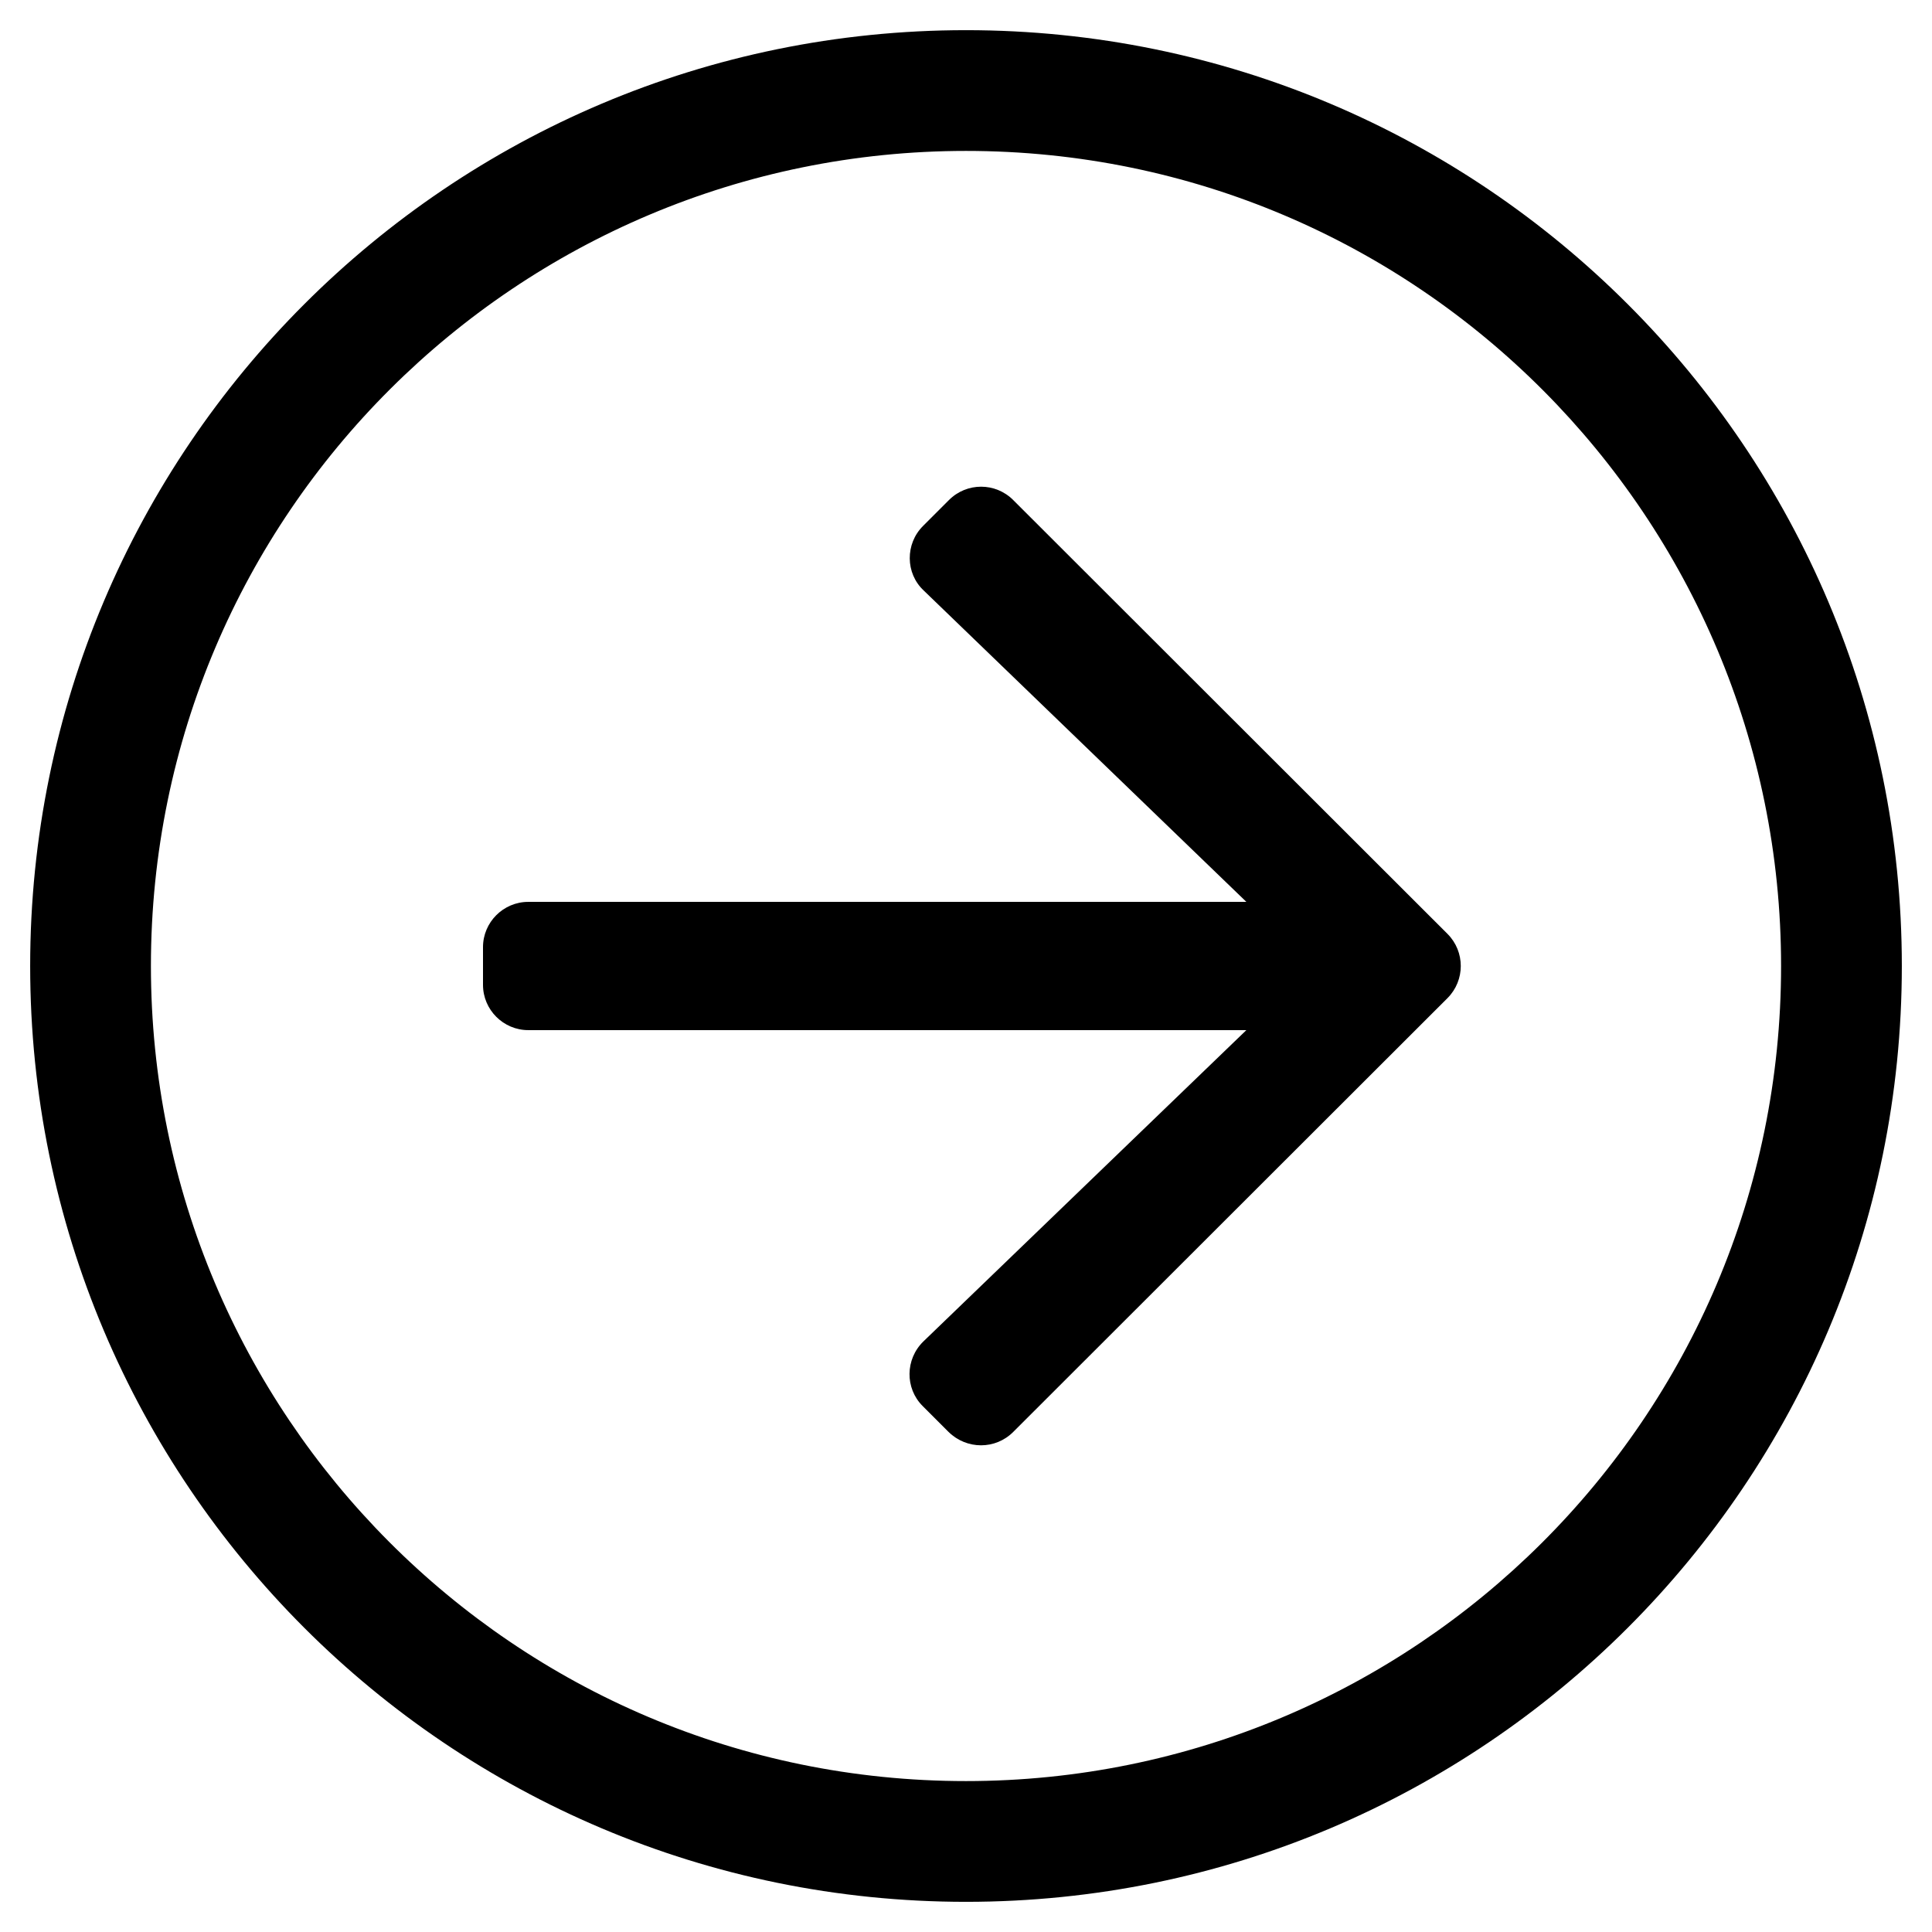 <svg width="26" height="26" viewBox="0 0 26 26" xmlns="http://www.w3.org/2000/svg">
<path d="M0.406 13C0.406 6.043 6.043 0.406 13 0.406C19.957 0.406 25.594 6.043 25.594 13C25.594 19.957 19.957 25.594 13 25.594C6.043 25.594 0.406 19.957 0.406 13ZM13 23.969C19.028 23.969 23.969 19.089 23.969 13C23.969 6.972 19.089 2.031 13 2.031C6.972 2.031 2.031 6.911 2.031 13C2.031 19.028 6.911 23.969 13 23.969ZM13.635 19.271L19.48 13.432C19.718 13.193 19.718 12.807 19.48 12.568L13.635 6.729C13.396 6.49 13.01 6.49 12.771 6.729L12.421 7.079C12.182 7.318 12.182 7.714 12.431 7.947L16.773 12.137H7.109C6.774 12.137 6.5 12.411 6.5 12.746V13.254C6.5 13.589 6.774 13.863 7.109 13.863H16.773L12.426 18.053C12.182 18.291 12.177 18.682 12.416 18.921L12.766 19.271C13.01 19.51 13.396 19.51 13.635 19.271Z" fill="currentColor"/>
</svg>
